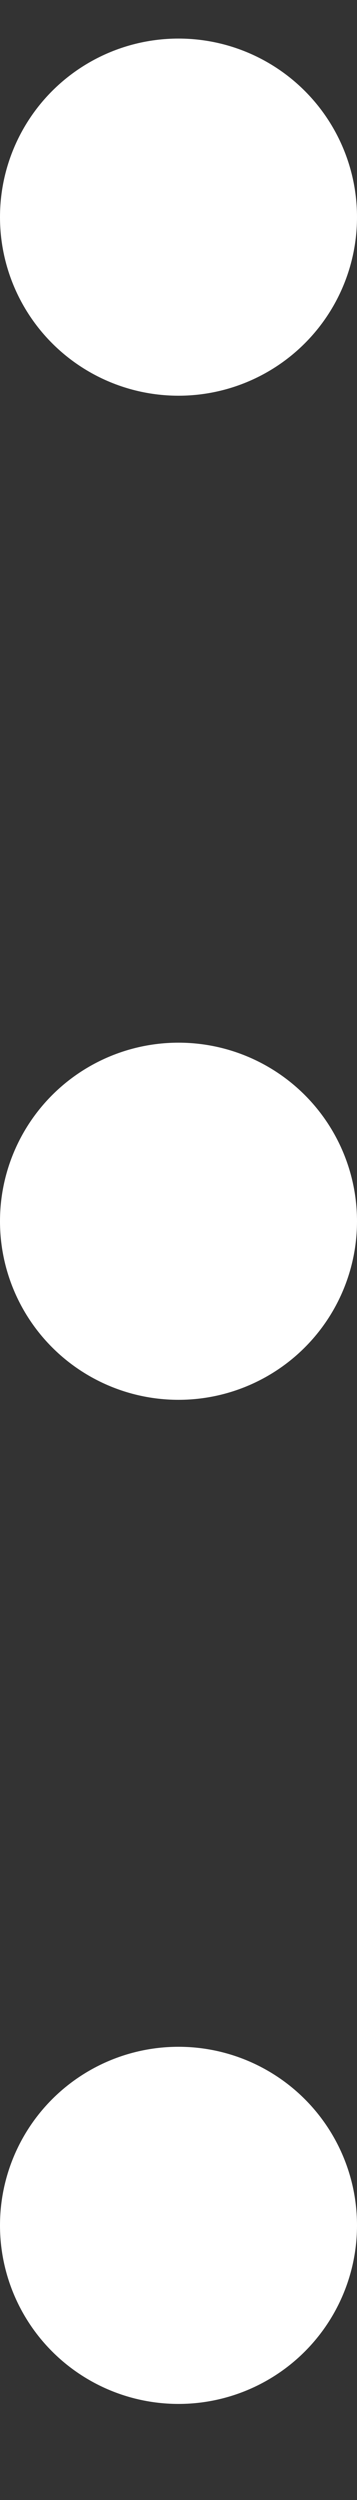 <svg width="2" height="14" viewBox="0 0 2 14" fill="none" xmlns="http://www.w3.org/2000/svg">
    <rect x="0" y="0" width="2" height="14" fill="#333333" stroke="none"/>
    <circle cx="1" cy="1.216" r="1" fill="white"/>
    <circle cx="1" cy="6.839" r="1" fill="white"/>
    <circle cx="1" cy="12.462" r="1" fill="white"/>
</svg>
